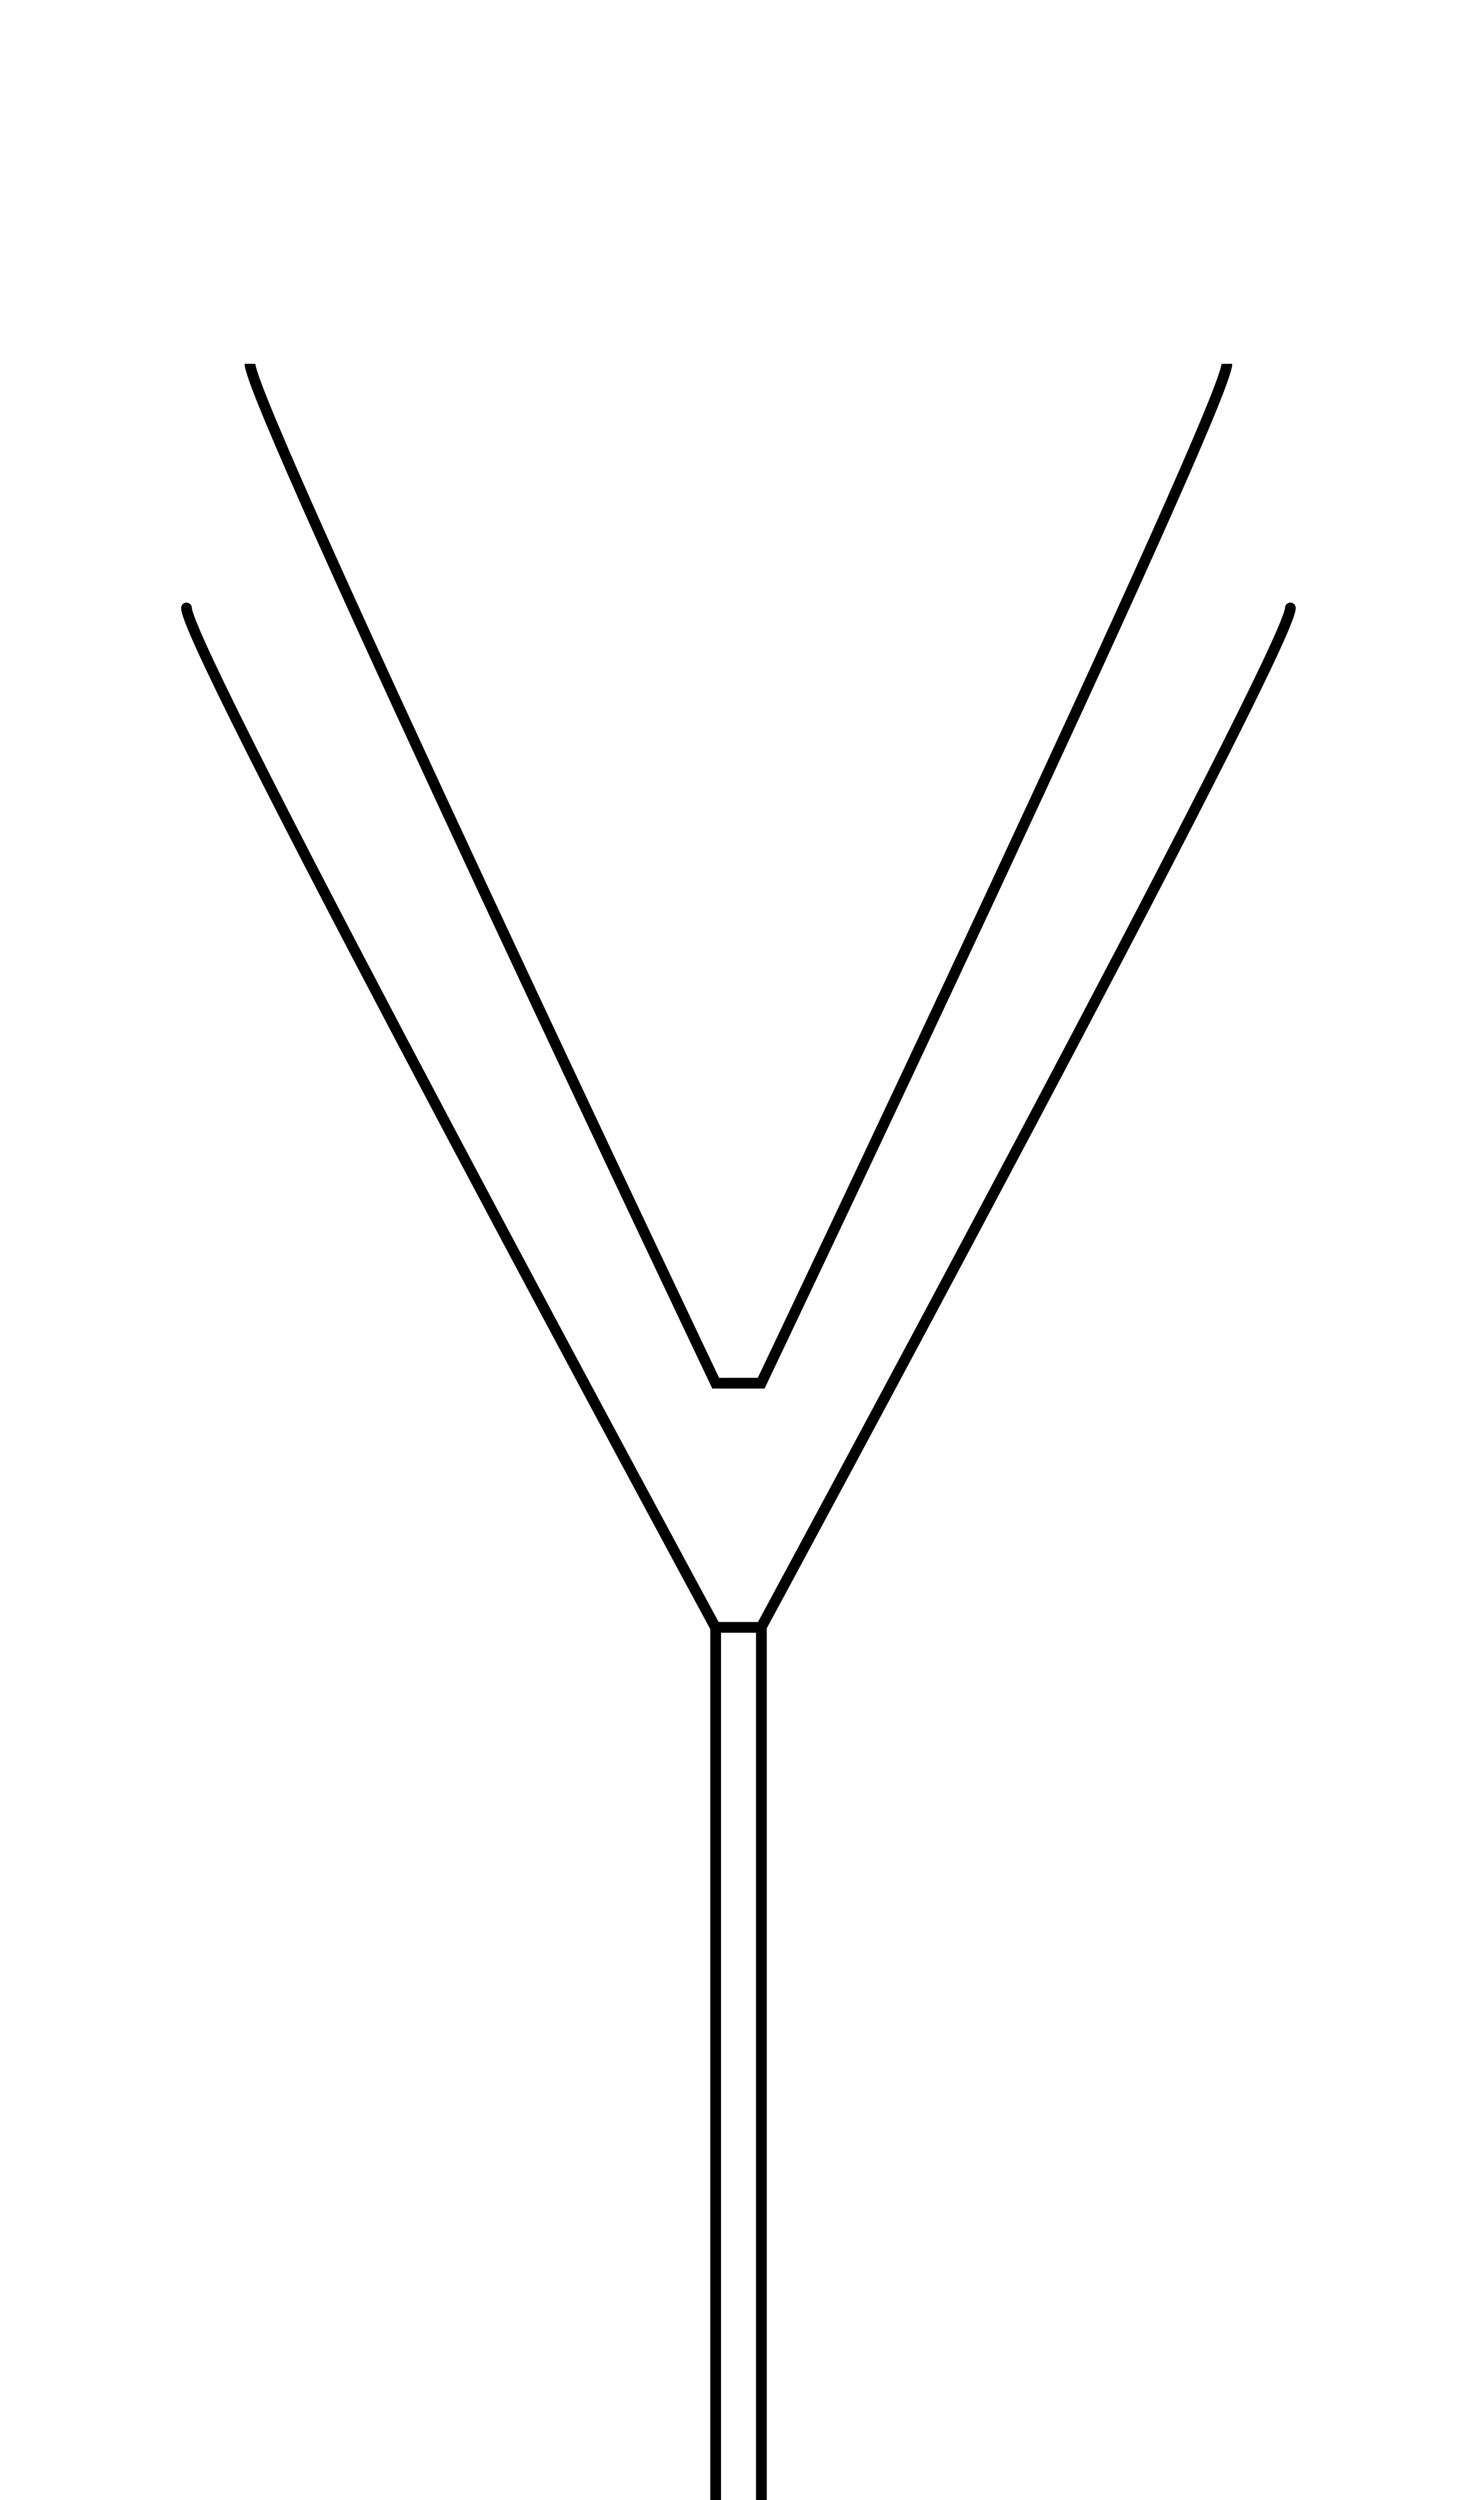 <!--?xml version="1.0" encoding="UTF-8" standalone="no"?-->
<svg xmlns:dc="http://purl.org/dc/elements/1.1/" xmlns:cc="http://creativecommons.org/ns#" xmlns:rdf="http://www.w3.org/1999/02/22-rdf-syntax-ns#" xmlns:svg="http://www.w3.org/2000/svg" xmlns="http://www.w3.org/2000/svg" xmlns:sodipodi="http://sodipodi.sourceforge.net/DTD/sodipodi-0.dtd" xmlns:inkscape="http://www.inkscape.org/namespaces/inkscape" version="1.1" viewBox="0 -288 1208 2048" id="svg6" sodipodi:docname="Y.svg" width="1208" height="2048" inkscape:version="0.92.0 r">
  <defs id="defs10"></defs>
  <sodipodi:namedview pagecolor="#ffffff" bordercolor="#666666" borderopacity="1" objecttolerance="10" gridtolerance="10" guidetolerance="10" inkscape:pageopacity="0" inkscape:pageshadow="2" inkscape:window-width="1364" inkscape:window-height="730" id="namedview8" showgrid="false" inkscape:zoom="0.19287127" inkscape:cx="-104.87293" inkscape:cy="1793.9213" inkscape:window-x="0" inkscape:window-y="18" inkscape:window-maximized="0" inkscape:current-layer="svg6" inkscape:measure-start="997.664,1544.09" inkscape:measure-end="1082.98,1544.09" showguides="true" inkscape:guide-bbox="true">
    <sodipodi:guide position="744.02,547.66" orientation="1,0" id="guide3860" inkscape:locked="false"></sodipodi:guide>
    <sodipodi:guide position="750.54,497.42" orientation="0,1" id="guide893" inkscape:locked="false"></sodipodi:guide>
    <sodipodi:guide position="200.943,1516.59" orientation="0,1" id="guide209" inkscape:locked="false"></sodipodi:guide>
  </sodipodi:namedview>
  <g inkscape:groupmode="layer" id="layer3" inkscape:label="trace">
    <path sodipodi:nodetypes="cccc" inkscape:connector-curvature="0" id="path5236-7-72-2-3" d="m 1005.498,010 c 0,33.664 -381.686,835 -381.686,835 H 586.544 c 0,0 -381.686,-801.77 -381.686,-835" style="display: inline; fill: none; fill-rule: evenodd; stroke: rgb(0, 0, 0); stroke-width: 8.8; stroke-linecap: butt; stroke-linejoin: miter; stroke-miterlimit: 4; stroke-dasharray: none; stroke-opacity: 1;" class="ext"></path>
    <path sodipodi:nodetypes="cccc" inkscape:connector-curvature="0" id="path5236-72-2-6-5" d="m 152.836,210 c 0,34.445 433.452,835 433.452,835 h 37.53 c 0,0 433.701,-802.116 433.701,-835" style="display: inline; fill: none; fill-rule: evenodd; stroke: rgb(0, 0, 0); stroke-width: 8.8; stroke-linecap: round; stroke-linejoin: miter; stroke-miterlimit: 4; stroke-dasharray: none; stroke-opacity: 1;" class="int"></path>
    <path sodipodi:nodetypes="cc" inkscape:connector-curvature="0" id="path5236-7-72-2" d="m 586.5,1045 v 715" style="display: inline; fill: none; fill-rule: evenodd; stroke: rgb(0, 0, 0); stroke-width: 8.8; stroke-linecap: butt; stroke-linejoin: miter; stroke-miterlimit: 4; stroke-dasharray: none; stroke-opacity: 1;" class="ext"></path>
    <path sodipodi:nodetypes="cc" inkscape:connector-curvature="0" id="path5236-72-2" d="m 624,1045 v 715" style="display: inline; fill: none; fill-rule: evenodd; stroke: rgb(0, 0, 0); stroke-width: 8.8; stroke-linecap: round; stroke-linejoin: miter; stroke-miterlimit: 4; stroke-dasharray: none; stroke-opacity: 1;" class="int"></path>
  </g>
</svg>
